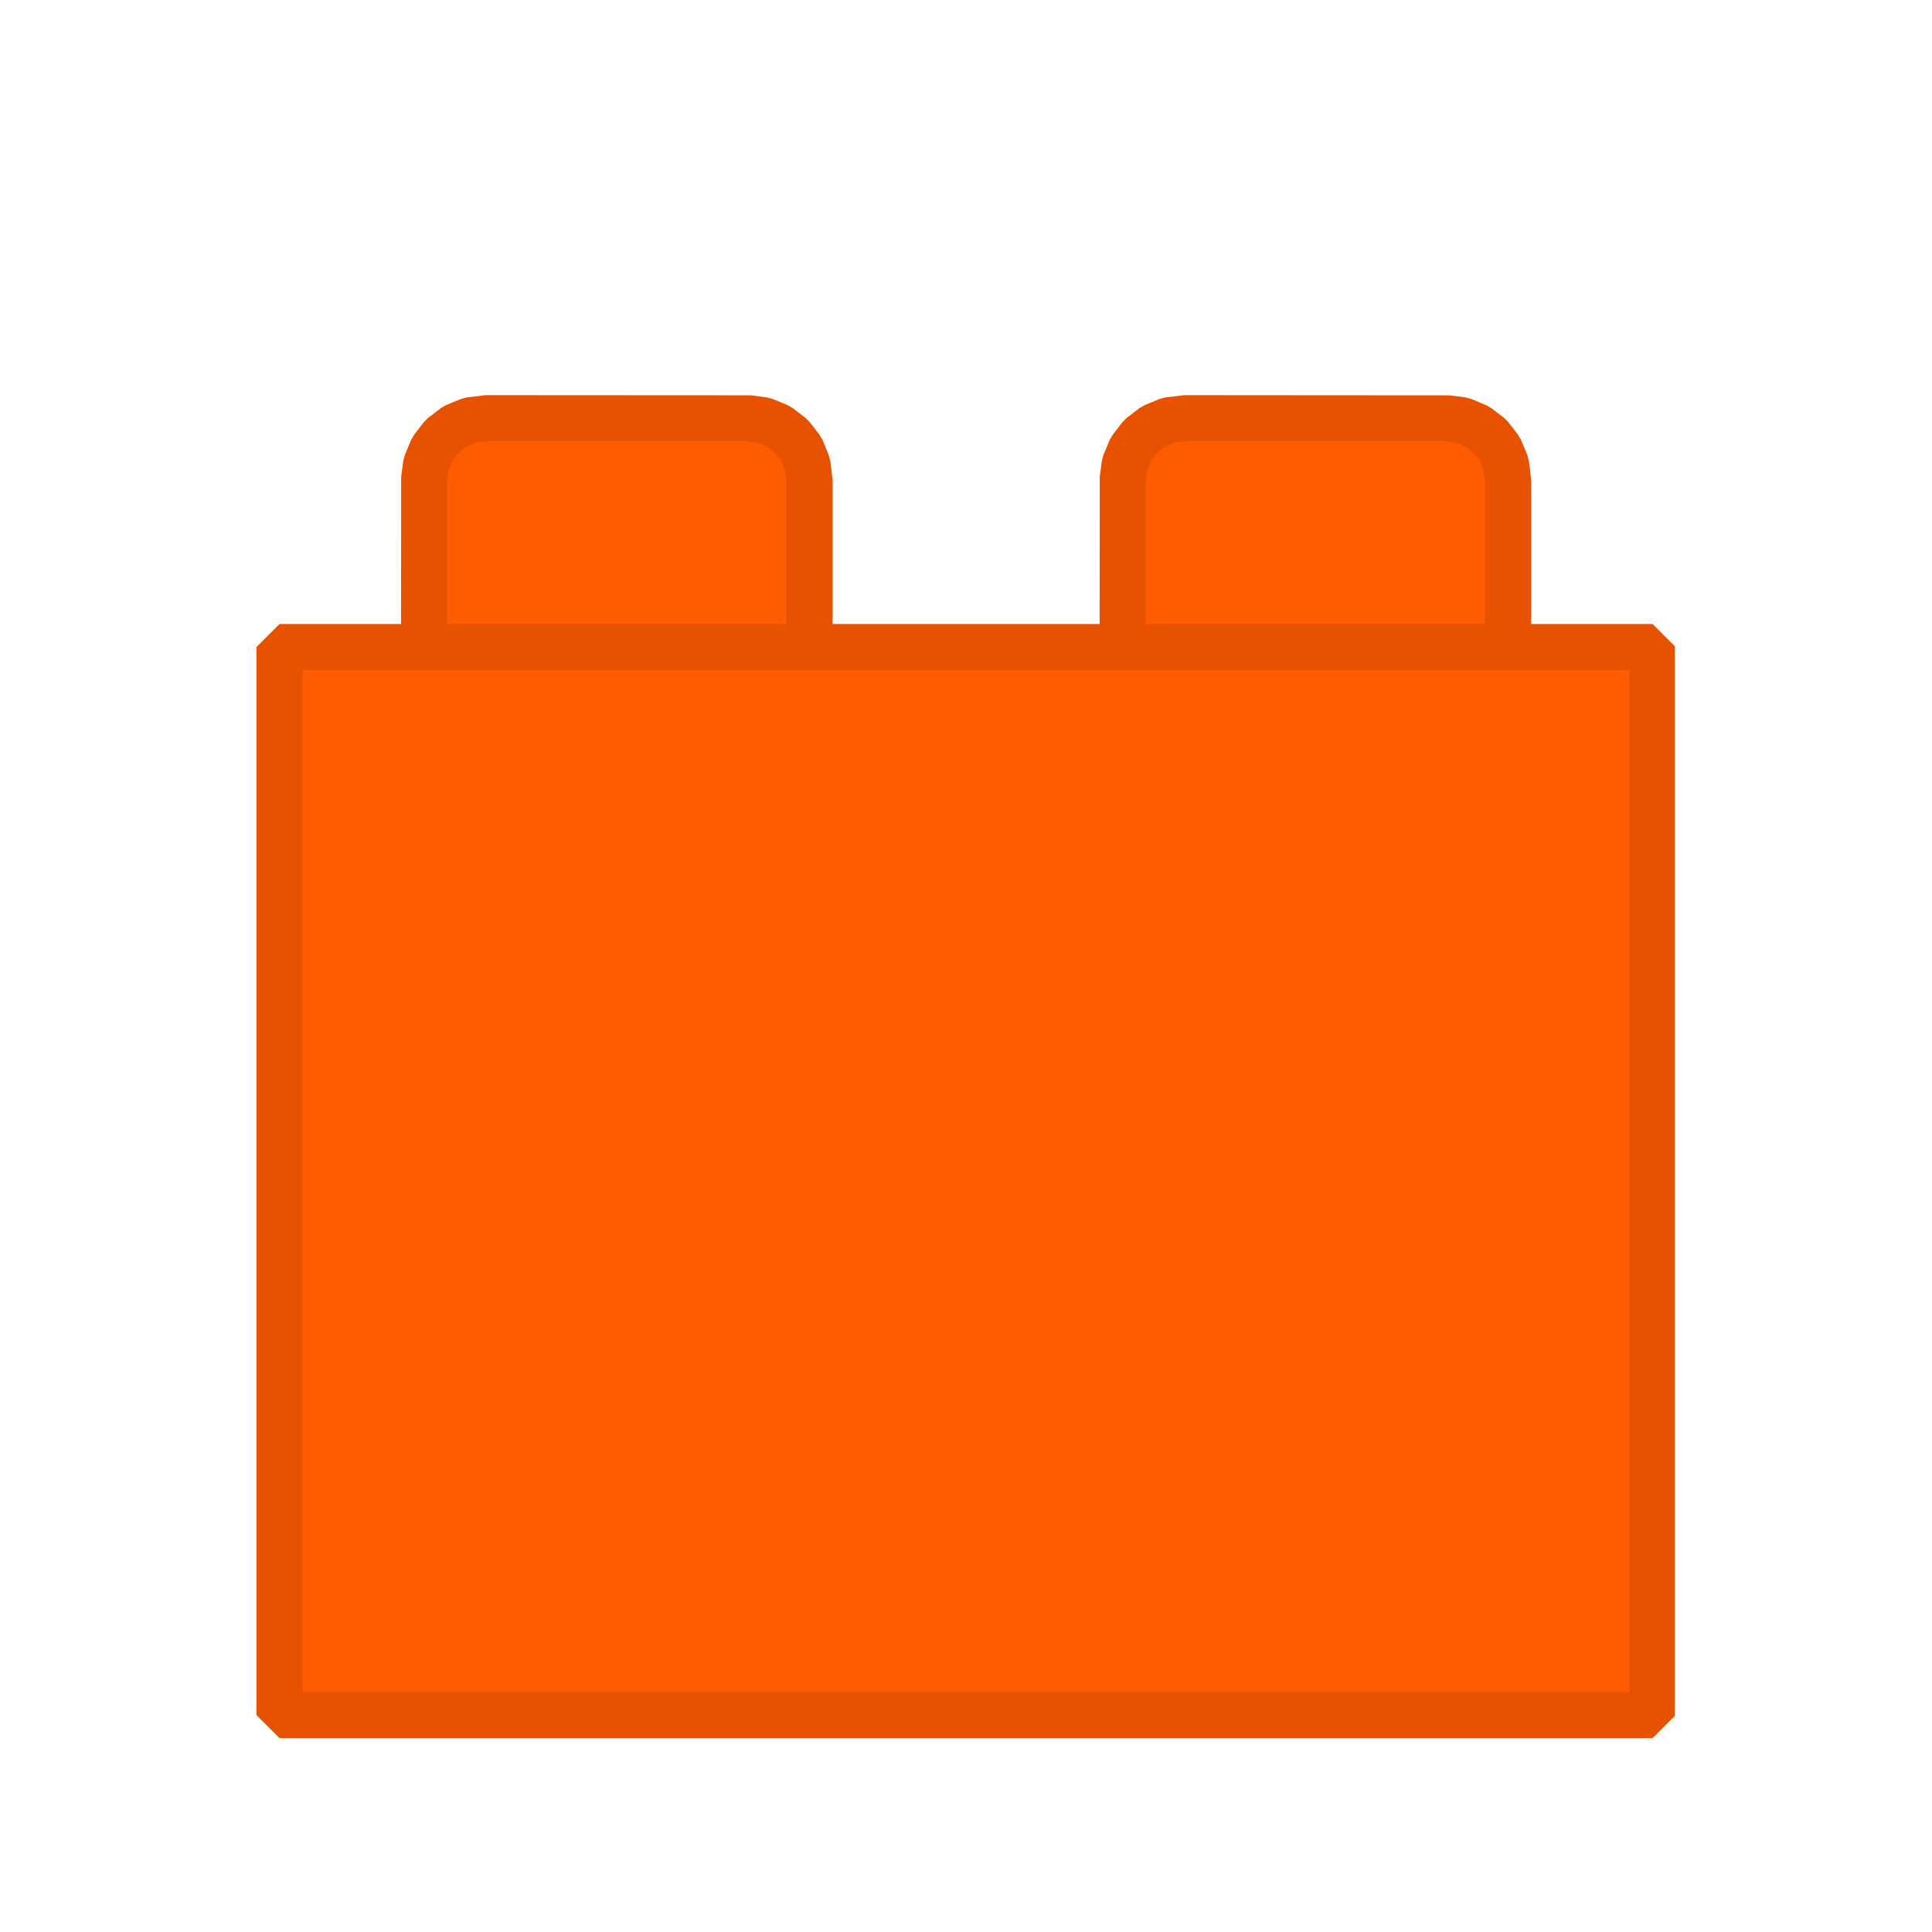 <svg xmlns="http://www.w3.org/2000/svg" xmlns:xlink="http://www.w3.org/1999/xlink" width="100" zoomAndPan="magnify" viewBox="0 0 192 192" height="100" preserveAspectRatio="xMidYMid meet" version="1.0"><defs><clipPath id="831ac5b5ea"><path d="M 109 39.27 L 153 39.27 L 153 74 L 109 74 Z M 109 39.27 " clip-rule="nonzero"/></clipPath><clipPath id="0774028e71"><path d="M 39 39.27 L 83 39.27 L 83 74 L 39 74 Z M 39 39.27 " clip-rule="nonzero"/></clipPath><clipPath id="21469b0999"><path d="M 25.441 62 L 166.441 62 L 166.441 172.77 L 25.441 172.77 Z M 25.441 62 " clip-rule="nonzero"/></clipPath></defs><path fill="#ff5b00" d="M 149.871 71.488 L 111.57 71.488 L 111.57 47.68 L 111.777 46.098 L 112.387 44.621 L 113.363 43.355 L 114.625 42.383 L 116.102 41.77 L 117.688 41.562 L 143.754 41.562 L 145.34 41.77 L 146.812 42.383 L 148.082 43.355 L 149.055 44.621 L 149.664 46.098 L 149.871 47.68 Z M 149.871 71.488 " fill-opacity="1" fill-rule="nonzero"/><g clip-path="url(#831ac5b5ea)"><path fill="#e75200" d="M 149.871 73.781 L 111.57 73.781 L 109.273 71.488 L 109.293 47.383 L 109.5 45.797 L 109.656 45.215 L 110.27 43.742 L 110.57 43.223 L 111.543 41.957 L 111.965 41.535 L 113.23 40.562 L 113.75 40.266 L 115.223 39.652 L 115.805 39.496 L 117.688 39.27 L 144.051 39.289 L 145.637 39.496 L 146.219 39.652 L 147.695 40.266 L 148.215 40.566 L 149.48 41.539 L 149.902 41.961 L 150.875 43.227 L 151.172 43.746 L 151.785 45.223 L 151.941 45.805 L 152.168 47.68 L 152.168 71.488 Z M 113.863 69.191 L 147.578 69.191 L 147.578 47.828 L 147.43 46.695 L 147.051 45.777 L 146.445 44.988 L 145.656 44.383 L 144.742 44.004 L 143.605 43.855 L 117.836 43.855 L 116.699 44.004 L 115.785 44.387 L 114.996 44.992 L 114.391 45.781 L 114.012 46.695 L 113.863 47.828 Z M 113.863 69.191 " fill-opacity="1" fill-rule="nonzero"/></g><path fill="#ff5b00" d="M 80.449 71.488 L 42.145 71.488 L 42.145 47.68 L 42.352 46.098 L 42.961 44.621 L 43.938 43.355 L 45.203 42.383 L 46.68 41.77 L 48.262 41.562 L 74.328 41.562 L 75.914 41.77 L 77.391 42.383 L 78.656 43.355 L 79.629 44.621 L 80.238 46.098 L 80.449 47.68 Z M 80.449 71.488 " fill-opacity="1" fill-rule="nonzero"/><g clip-path="url(#0774028e71)"><path fill="#e75200" d="M 80.449 73.781 L 42.145 73.781 L 39.848 71.488 L 39.867 47.383 L 40.078 45.797 L 40.234 45.215 L 40.844 43.742 L 41.145 43.223 L 42.117 41.957 L 42.539 41.535 L 43.805 40.562 L 44.324 40.262 L 45.801 39.652 L 46.383 39.496 L 48.262 39.27 L 74.629 39.285 L 76.211 39.496 L 76.793 39.652 L 78.27 40.262 L 78.789 40.562 L 80.055 41.539 L 80.477 41.957 L 81.449 43.227 L 81.75 43.746 L 82.359 45.223 L 82.516 45.801 L 82.742 47.68 L 82.742 71.488 Z M 44.438 69.191 L 78.152 69.191 L 78.152 47.828 L 78.004 46.695 L 77.625 45.781 L 77.02 44.988 L 76.23 44.383 L 75.316 44.004 L 74.18 43.855 L 48.41 43.855 L 47.277 44.004 L 46.359 44.387 L 45.57 44.992 L 44.965 45.781 L 44.586 46.695 L 44.438 47.832 Z M 44.438 69.191 " fill-opacity="1" fill-rule="nonzero"/></g><path fill="#ff5b00" d="M 27.781 64.305 L 164.234 64.305 L 164.234 170.438 L 27.781 170.438 Z M 27.781 64.305 " fill-opacity="1" fill-rule="nonzero"/><g clip-path="url(#21469b0999)"><path fill="#e75200" d="M 164.234 172.73 L 27.781 172.73 L 25.484 170.438 L 25.484 64.305 L 27.781 62.012 L 164.234 62.012 L 166.531 64.305 L 166.531 170.438 Z M 30.074 168.145 L 161.941 168.145 L 161.941 66.598 L 30.074 66.598 Z M 30.074 168.145 " fill-opacity="1" fill-rule="nonzero"/></g></svg>